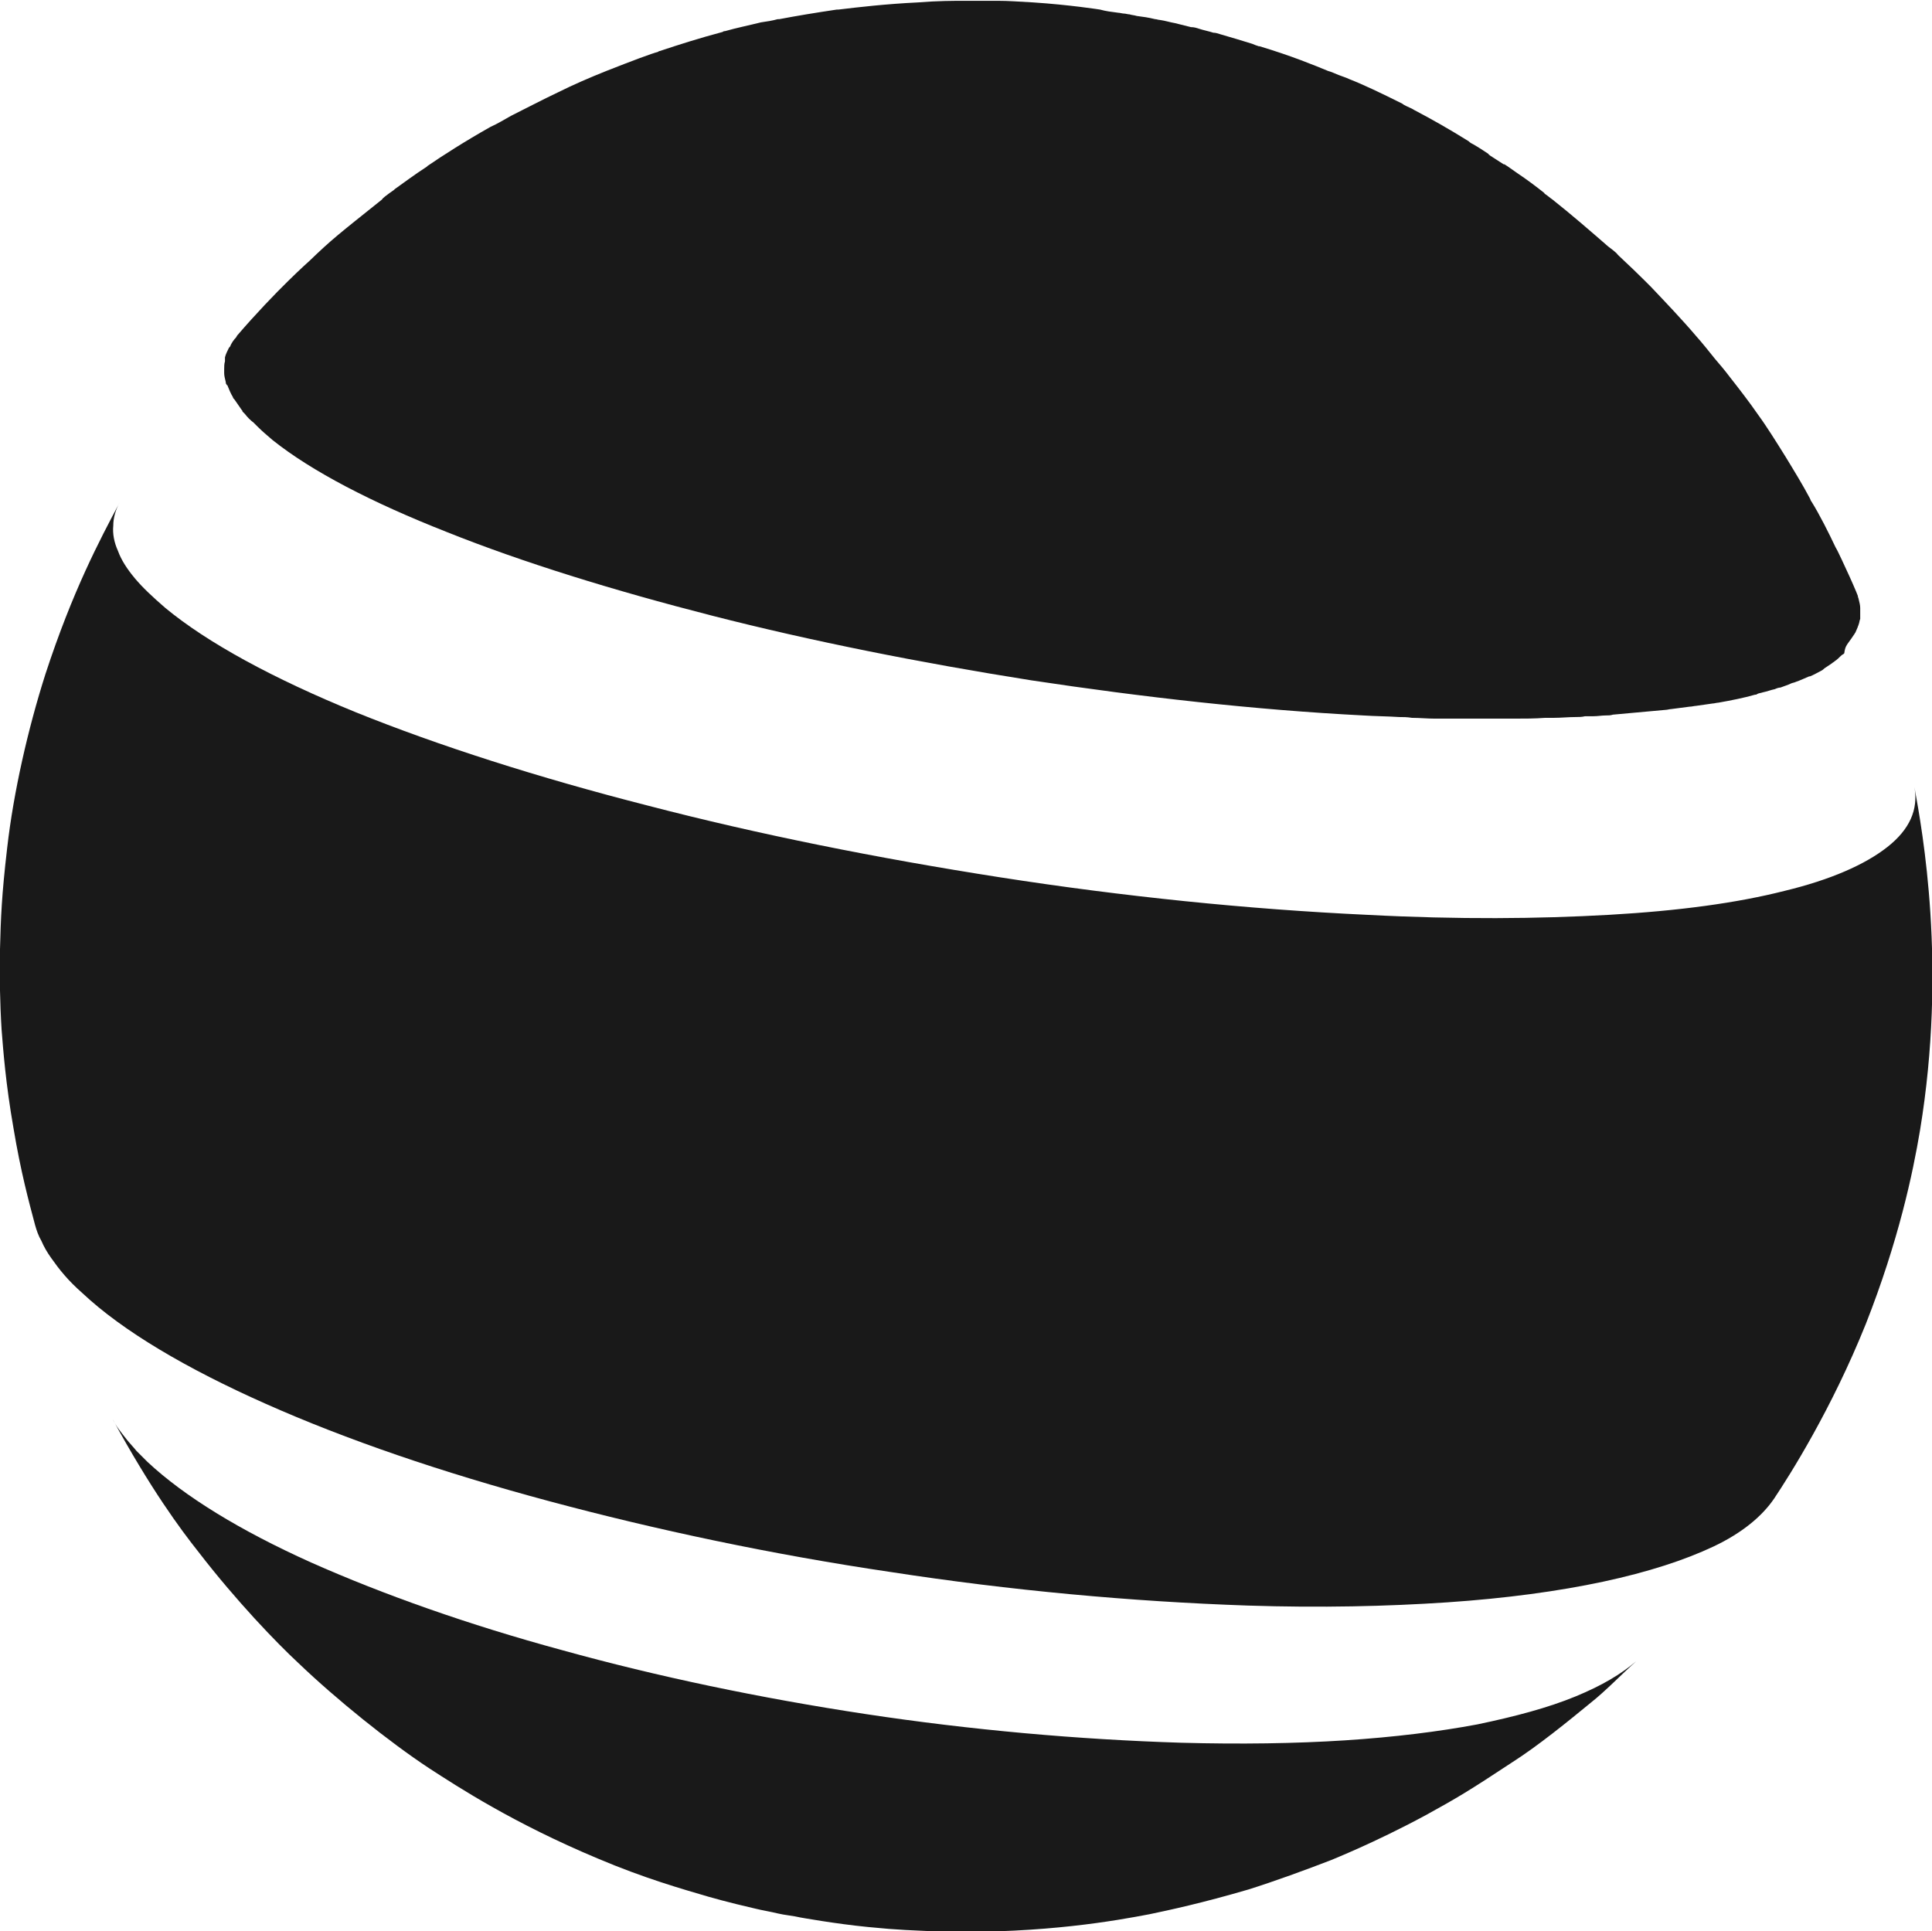 <?xml version="1.0" encoding="utf-8"?>
<!-- Generator: Adobe Illustrator 21.1.0, SVG Export Plug-In . SVG Version: 6.00 Build 0)  -->
<svg version="1.1" id="Layer_1" xmlns="http://www.w3.org/2000/svg" xmlns:xlink="http://www.w3.org/1999/xlink" x="0px" y="0px"
	 viewBox="0 0 242.2 242.1" style="enable-background:new 0 0 242.2 242.1;" xml:space="preserve">
<style type="text/css">
	.st0{fill:#191919;}
</style>
<g>
	<path class="st0" d="M197.5,212.7c-3.4,1.4-7.5,2.5-12.3,3.5c-4.8,0.9-10.4,1.6-16.6,2c-6.2,0.4-13.1,0.5-20.5,0.3
		c-12.9-0.4-26.4-1.6-39.6-3.6c-13.2-2-26.1-4.7-38-8c-11.8-3.2-22.5-7-31.5-11c-8.9-4-15.9-8.3-20.5-12.6c-0.5-0.5-0.9-0.9-1.4-1.4
		c-0.4-0.5-0.8-0.9-1.2-1.4c-0.4-0.5-0.7-0.9-1-1.3c-0.3-0.4-0.6-0.9-0.8-1.3c4.8,8.8,8.5,13.8,10.8,16.7
		c4.7,6.1,9.8,11.4,12.5,13.9c4.8,4.6,11.4,9.9,16.4,13.2c3.7,2.4,10.6,6.9,21.1,11.3c5.9,2.5,10.5,3.8,13.9,4.8
		c0,0,2.4,0.7,5.9,1.5c0.8,0.2,2,0.4,2.8,0.6c0.8,0.2,2,0.3,2.8,0.5c0,0,4.4,0.8,8.5,1.2c4,0.4,5.3,0.4,9.6,0.6
		c12.7,0.2,21.5-1.4,25.7-2.2c2.4-0.5,6.6-1.4,12.4-3.1c3.2-1,7.3-2.5,10.4-3.7c0.2-0.1,5.3-2.1,11.8-5.6c4-2.2,5.5-3.1,10.8-6.6
		c3.3-2.1,7.1-5.2,9.9-7.5c1.9-1.5,3.9-3.6,5.7-5.2C203.2,209.9,200.9,211.3,197.5,212.7z"/>
	<path class="st0" d="M240,98.7c0.5,2.8-0.6,5.3-3.4,7.5c-2.8,2.2-7.1,4.1-12.9,5.5c-5.9,1.5-13.2,2.5-22,3
		c-8.8,0.5-18.9,0.6-30.3,0c-15-0.7-30.6-2.3-46-4.7c-15.4-2.4-30.4-5.4-44.2-9C67.5,97.5,55,93.5,44.6,89.3
		C34.3,85.1,26,80.6,20.7,76.2c-1.5-1.3-2.8-2.5-3.8-3.7c-1-1.2-1.7-2.3-2.1-3.4c-0.5-1.1-0.7-2.2-0.6-3.2c0-1,0.3-2,0.8-2.9
		c-2.5,4.7-5.9,11.1-9.3,21.5c-2.2,6.9-4,14.8-4.8,21.8c-0.7,6-0.8,8.8-0.9,12.7c-0.1,2.4,0,7,0.2,10.1c0.2,2.5,0.5,6.7,1.5,12.4
		c0.9,5.4,1.9,9.1,2.7,12.1c0.2,0.7,0.4,1.3,0.8,2c0.3,0.7,0.7,1.4,1.2,2.1c0.5,0.7,1,1.4,1.7,2.2c0.6,0.7,1.4,1.5,2.2,2.2
		c5.1,4.8,13.1,9.5,23,13.9c10.1,4.5,22.1,8.6,35.5,12.2c13.4,3.6,28,6.7,42.9,8.9c14.9,2.3,30.1,3.7,44.7,4.2
		c9.2,0.3,17.5,0.1,25-0.4c7.4-0.5,14-1.4,19.6-2.6c5.6-1.2,10.2-2.7,13.8-4.4c3.6-1.7,6.1-3.8,7.6-6c2-3,7.2-11.2,11.5-21.9
		c4.1-10.4,5.9-18.9,6.8-24.3C244.1,121.1,241,104.2,240,98.7z"/>
	<path class="st0" d="M231.7,80.6C231.7,80.6,231.7,80.6,231.7,80.6c0.3-0.4,0.5-0.7,0.7-1c0.1-0.1,0.1-0.2,0.2-0.3
		c0.1-0.2,0.2-0.5,0.3-0.7c0-0.1,0.1-0.2,0.1-0.3c0.1-0.2,0.1-0.5,0.2-0.7c0-0.1,0-0.2,0-0.3c0-0.3,0-0.7,0-1.1v0c0,0,0,0,0,0
		c0-0.3-0.1-0.7-0.2-1.1c0-0.1-0.1-0.2-0.1-0.4c-0.1-0.2-0.1-0.3-0.2-0.5c-0.5-1.2-1.1-2.5-1.8-4c-0.3-0.6-0.5-1.1-0.8-1.6
		c-0.8-1.7-2-4.1-3-5.7c-0.1-0.1-0.1-0.2-0.2-0.4c-0.9-1.7-2-3.5-3.1-5.3c-1-1.6-2.3-3.7-3.4-5.2c-1.1-1.6-2.5-3.4-3.6-4.8
		c-0.6-0.8-1.2-1.5-1.8-2.2c-0.8-1-1.6-2-2.4-2.9c-1.7-2-3.8-4.2-5.6-6.1c-0.3-0.3-0.6-0.6-0.9-0.9c-1.9-1.9-3.4-3.2-3.4-3.3
		c-0.3-0.3-0.7-0.6-1.1-0.9c-2.3-2-4.6-4-7-5.9c-0.3-0.2-0.5-0.4-0.8-0.6c-0.1-0.1-0.2-0.1-0.2-0.2c-1-0.8-2.2-1.7-3.4-2.5
		c-0.6-0.4-1.1-0.8-1.6-1.1c0,0,0,0-0.1,0c-0.5-0.3-0.9-0.6-1.4-0.9c-0.1-0.1-0.2-0.1-0.3-0.2c-0.1-0.1-0.2-0.1-0.2-0.2
		c-0.6-0.4-1.2-0.8-1.9-1.2c-0.2-0.1-0.4-0.2-0.6-0.4c-2.4-1.5-4.7-2.8-6.8-3.9c-0.3-0.2-0.6-0.3-1-0.5c-0.2-0.1-0.4-0.2-0.5-0.3
		c-2.6-1.3-4.9-2.4-6.7-3.1c-0.4-0.2-0.8-0.3-1.3-0.5c-0.5-0.2-0.9-0.4-1.3-0.5c-1.7-0.7-4.6-1.9-8.6-3.1c0,0-0.1,0-0.1,0
		c-0.3-0.1-0.6-0.2-0.8-0.3c-1.3-0.4-2.6-0.8-4-1.2c-0.3-0.1-0.6-0.2-0.9-0.2c-0.6-0.2-1.2-0.3-1.8-0.5c-0.3-0.1-0.6-0.2-1-0.2
		c0,0-0.8-0.2-2-0.5c0,0,0,0,0,0c0,0,0,0,0,0c-0.6-0.1-1.2-0.3-1.9-0.4c-0.2,0-0.4-0.1-0.6-0.1c-0.8-0.2-1.5-0.3-2.3-0.4
		c-0.3-0.1-0.6-0.1-0.9-0.2c-0.2,0-0.5-0.1-0.7-0.1c-0.2,0-0.5-0.1-0.7-0.1c-0.8-0.1-1.6-0.2-2.3-0.4c0,0-3.8-0.6-8.4-0.9
		c-1.8-0.1-3.1-0.2-4.4-0.2c-0.1,0-0.3,0-0.4,0c-0.3,0-0.6,0-0.9,0c-0.9,0-1.8,0-2.6,0c-0.1,0-0.1,0-0.2,0c-1.5,0-3.4,0-5.9,0.2
		c-4.1,0.2-7.5,0.6-10,0.9c-0.1,0-0.1,0-0.2,0c-2.7,0.4-5.1,0.8-7.2,1.2c-0.1,0-0.1,0-0.2,0c-0.7,0.2-1.4,0.3-2.1,0.4
		c-1.6,0.4-3.1,0.7-4.5,1.1c-0.1,0-0.2,0-0.3,0.1c-3,0.8-5.5,1.6-7.9,2.4c-0.1,0-0.1,0-0.2,0.1c-0.8,0.2-3.2,1.1-6.5,2.4
		c-2,0.8-4.1,1.7-6.1,2.7c-1.9,0.9-3.8,1.9-5.8,2.9c-0.9,0.5-1.7,1-2.6,1.4c-3.2,1.8-6,3.6-7.9,4.9c0,0-0.1,0.1-0.1,0.1
		c-1.7,1.1-3,2.1-4,2.8c0,0-0.1,0.1-0.1,0.1c-1,0.7-1.5,1.1-1.5,1.2c-5.5,4.4-6.3,5-9.1,7.7c0,0,0,0,0,0c0,0-4.2,3.7-9.1,9.4
		c0,0.1-0.1,0.1-0.1,0.2c-0.3,0.3-0.5,0.6-0.7,1c0,0.1-0.1,0.2-0.2,0.3c-0.2,0.4-0.4,0.8-0.5,1.2c0,0,0,0.1,0,0.1c0,0,0,0.1,0,0.1
		c0,0.1,0,0.2,0,0.3c-0.1,0.3-0.1,0.7-0.1,1c0,0.2,0,0.3,0,0.5c0,0.3,0.1,0.7,0.2,1.1c0,0.1,0,0.2,0.1,0.3c0,0,0,0.1,0.1,0.1
		c0.2,0.5,0.4,1,0.7,1.5c0,0.1,0.1,0.2,0.2,0.3c0.3,0.4,0.6,0.9,0.9,1.3c0.1,0.1,0.1,0.1,0.1,0.2c0.1,0.1,0.2,0.2,0.3,0.3
		c0.3,0.4,0.7,0.8,1.1,1.1c0.2,0.2,0.3,0.3,0.5,0.5c0.6,0.6,1.2,1.1,1.9,1.7c4.9,3.9,12.4,7.8,21.8,11.5c9.5,3.8,20.8,7.3,33.3,10.5
		c12.5,3.2,26.1,5.9,40,8.1c13.9,2.1,28,3.7,41.6,4.4c1.5,0.1,3,0.1,4.5,0.2c0.5,0,1,0,1.6,0.1c1,0,1.9,0.1,2.9,0.1
		c0.6,0,1.1,0,1.7,0c0.9,0,1.8,0,2.8,0c0.5,0,1,0,1.4,0c1.3,0,2.6,0,3.9,0c0,0,0.1,0,0.1,0c1.3,0,2.6,0,3.9-0.1c0.4,0,0.7,0,1.1,0
		c0.9,0,1.8-0.1,2.7-0.1c0.4,0,0.8,0,1.2-0.1c0.3,0,0.7,0,1,0c0.6,0,1.1-0.1,1.6-0.1c0.3,0,0.6,0,0.9-0.1c2.3-0.2,4.5-0.4,6.6-0.6
		c0.2,0,0.5-0.1,0.7-0.1c0.8-0.1,1.5-0.2,2.3-0.3c0.3,0,0.6-0.1,0.8-0.1c0.7-0.1,1.4-0.2,2.1-0.3c0.2,0,0.5-0.1,0.7-0.1
		c1.7-0.3,3.2-0.6,4.6-1c0.1,0,0.2,0,0.3-0.1c0.2-0.1,0.4-0.1,0.7-0.2c0.5-0.1,1-0.3,1.5-0.4c0.2-0.1,0.5-0.2,0.7-0.2
		c0.5-0.2,0.9-0.3,1.3-0.5c0.2-0.1,0.4-0.1,0.6-0.2c0.6-0.2,1.2-0.5,1.7-0.7c0,0,0,0,0,0c0,0,0,0,0.1,0c0.5-0.2,1-0.5,1.4-0.7
		c0.2-0.1,0.3-0.2,0.4-0.3c0.3-0.2,0.6-0.4,0.9-0.6c0.1-0.1,0.3-0.2,0.4-0.3c0.3-0.2,0.5-0.4,0.7-0.6c0.1-0.1,0.2-0.2,0.4-0.3
		c0,0,0.1-0.1,0.1-0.1C231.3,81.1,231.5,80.9,231.7,80.6z"/>
</g>
</svg>
